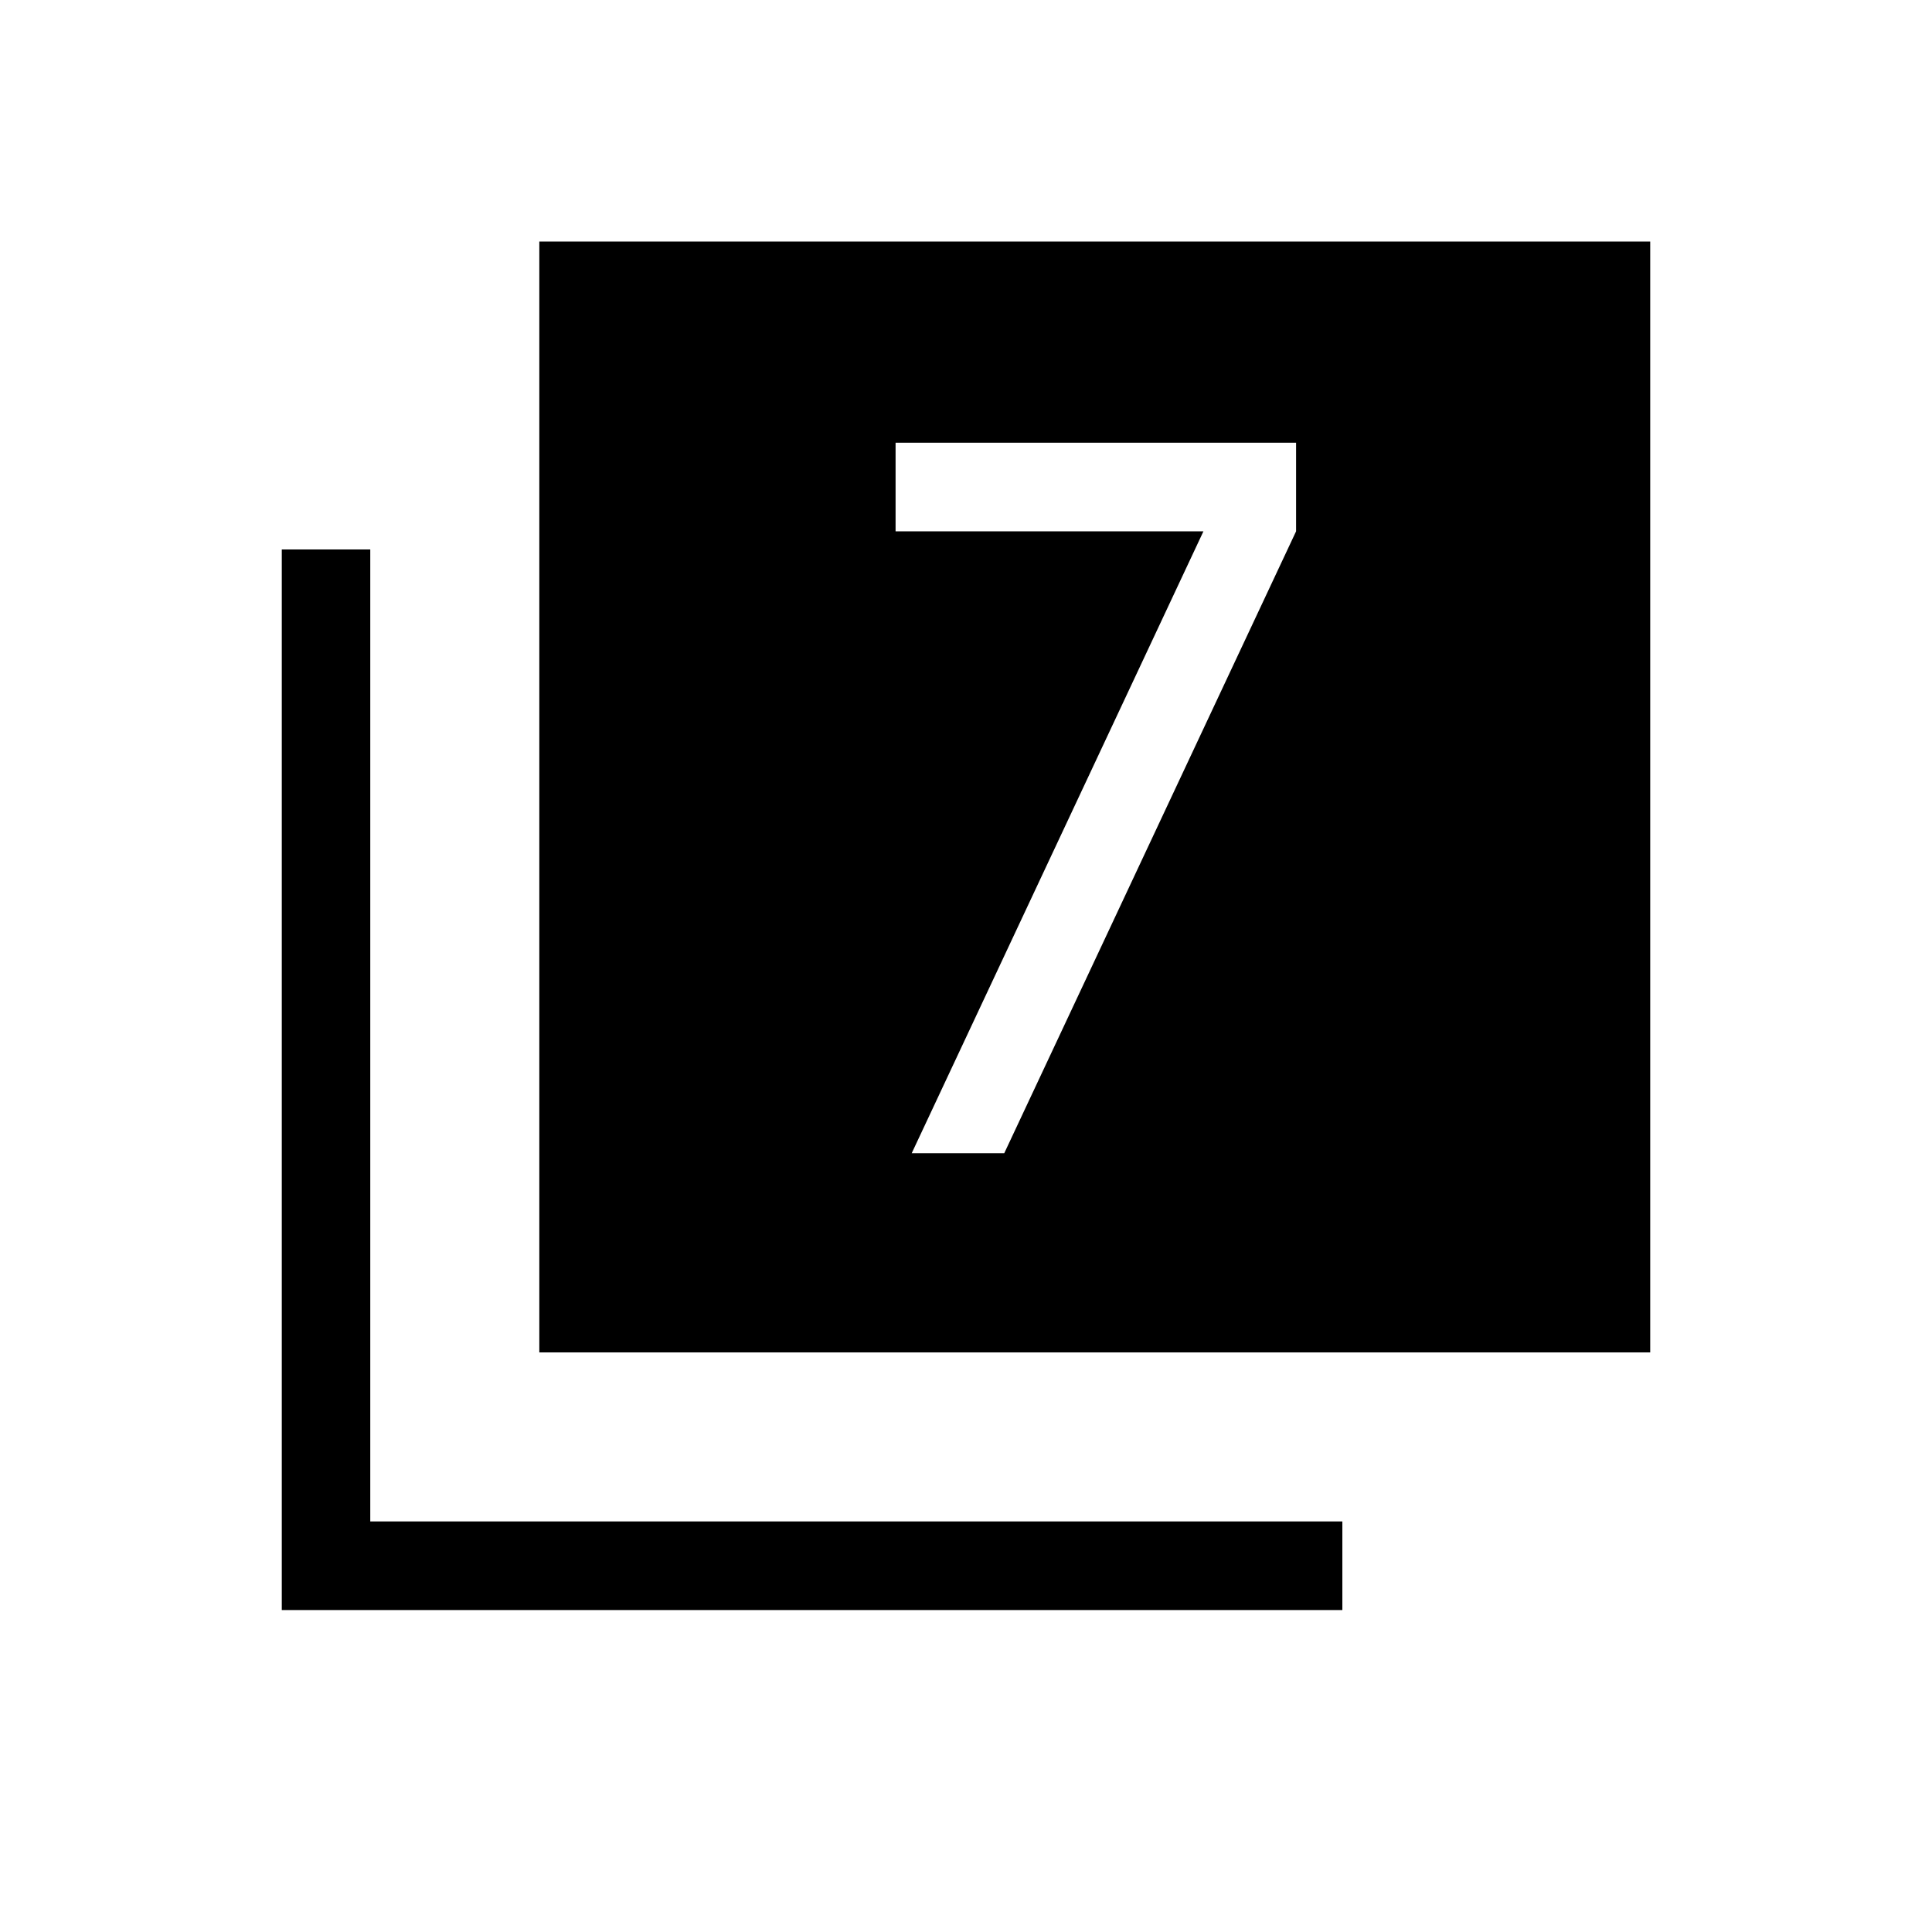 <svg xmlns="http://www.w3.org/2000/svg" height="20" width="20"><path d="M9.438 11.938H10.396L13.417 5.5V4.583H9.271V5.5H12.458ZM5.583 14V2.5H17.083V14ZM2.917 16.667V5.688H3.833V15.75H13.896V16.667Z"/></svg>